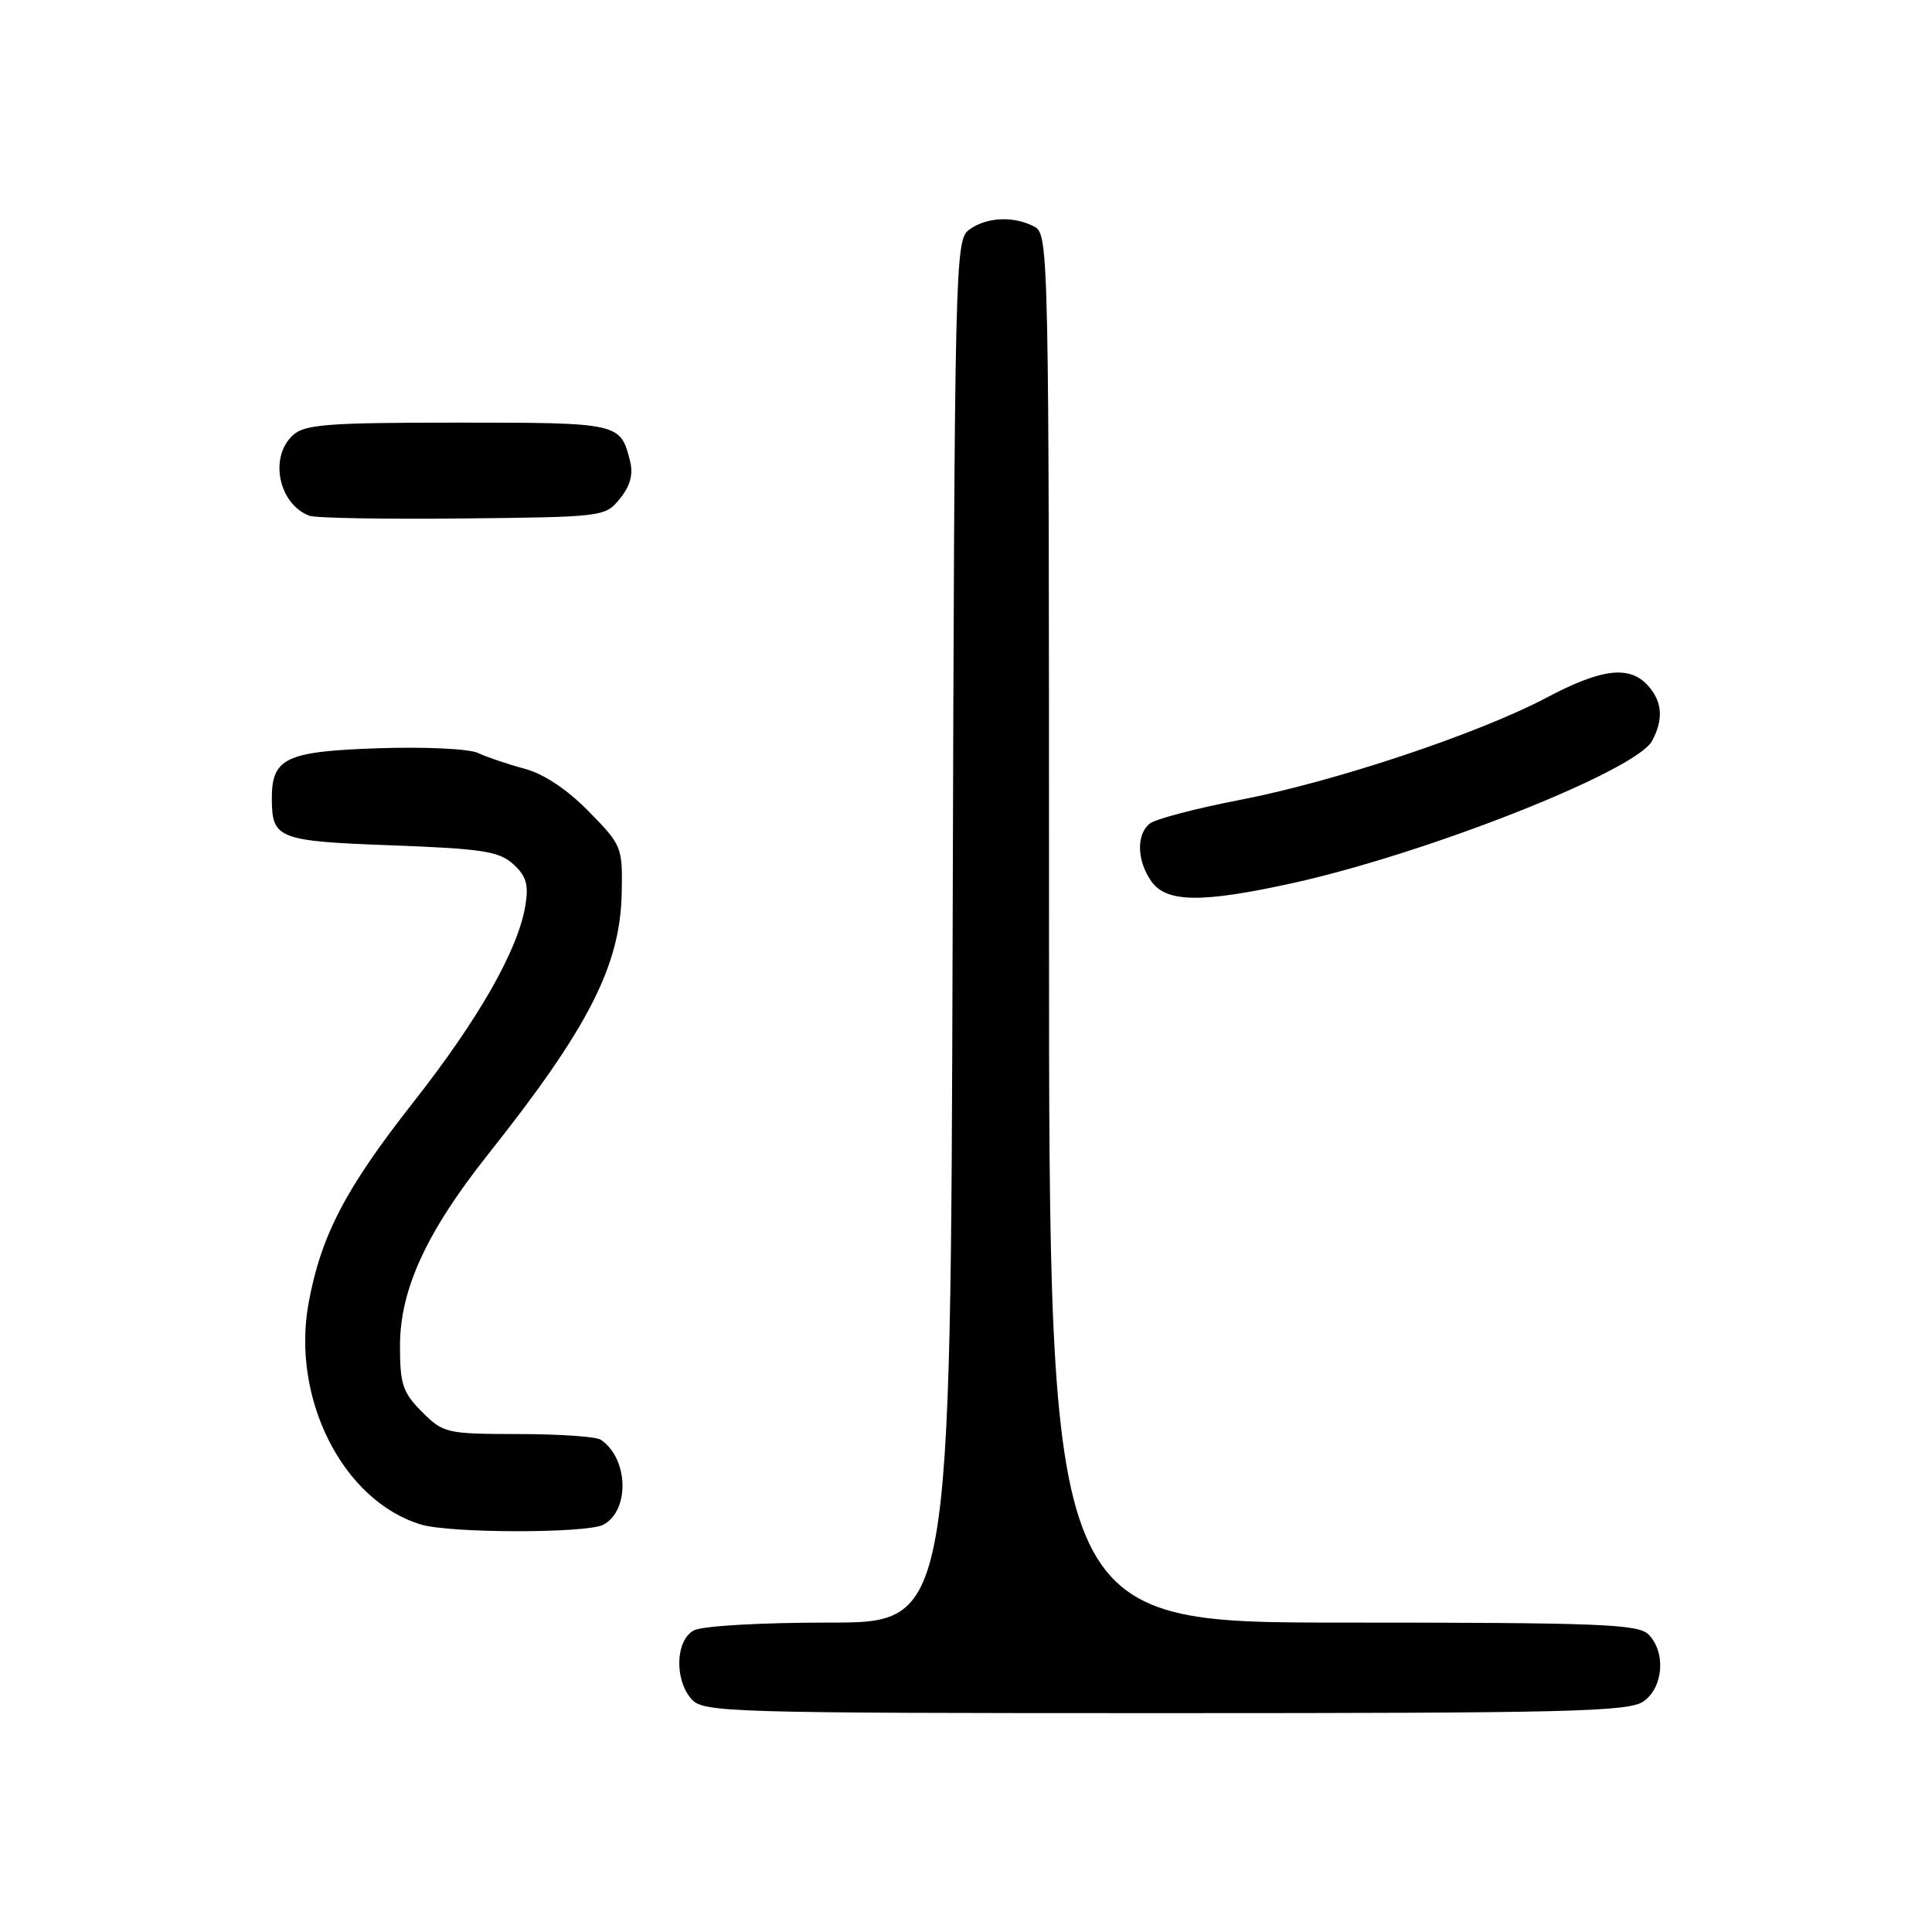 <?xml version="1.0" encoding="UTF-8" standalone="no"?>
<!DOCTYPE svg PUBLIC "-//W3C//DTD SVG 1.1//EN" "http://www.w3.org/Graphics/SVG/1.1/DTD/svg11.dtd" >
<svg xmlns="http://www.w3.org/2000/svg" xmlns:xlink="http://www.w3.org/1999/xlink" version="1.1" viewBox="0 0 256 256">
 <g >
 <path fill="currentColor"
d=" M 217.78 225.44 C 220.42 223.59 220.76 218.90 218.43 216.57 C 217.05 215.20 211.98 215.00 177.93 215.00 C 139.00 215.00 139.00 215.00 139.00 123.04 C 139.00 33.14 138.96 31.05 137.07 30.04 C 134.36 28.59 130.73 28.75 128.44 30.42 C 126.55 31.80 126.49 34.08 126.23 123.42 C 125.96 215.00 125.96 215.00 109.91 215.00 C 100.77 215.00 93.04 215.44 91.93 216.04 C 89.50 217.34 89.34 222.61 91.65 225.17 C 93.22 226.90 96.49 227.00 154.43 227.00 C 208.13 227.00 215.82 226.81 217.78 225.44 Z  M 79.95 202.03 C 83.49 200.13 83.27 193.22 79.60 190.77 C 79.00 190.36 74.08 190.02 68.67 190.02 C 59.15 190.00 58.75 189.91 55.92 187.08 C 53.36 184.51 53.00 183.43 53.00 178.33 C 53.00 170.88 56.51 163.25 64.64 153.00 C 78.00 136.17 82.20 127.94 82.38 118.30 C 82.50 112.24 82.40 111.99 78.01 107.52 C 75.16 104.61 72.06 102.54 69.51 101.86 C 67.30 101.27 64.53 100.33 63.35 99.78 C 62.15 99.21 56.30 98.94 50.01 99.15 C 37.79 99.57 35.98 100.45 36.02 105.94 C 36.05 111.14 36.89 111.46 51.87 112.01 C 63.92 112.46 66.12 112.80 68.00 114.50 C 69.73 116.07 70.07 117.20 69.62 119.96 C 68.66 125.86 63.45 135.01 54.70 146.14 C 45.78 157.50 42.54 163.71 40.90 172.61 C 38.55 185.29 45.44 198.89 55.79 202.01 C 59.65 203.18 77.78 203.19 79.95 202.03 Z  M 171.31 117.01 C 189.20 113.05 216.79 102.14 218.91 98.17 C 220.45 95.30 220.27 92.95 218.35 90.83 C 215.91 88.14 212.23 88.58 204.97 92.42 C 195.89 97.22 176.90 103.56 164.31 105.99 C 158.44 107.12 153.05 108.54 152.32 109.15 C 150.55 110.62 150.65 114.06 152.56 116.78 C 154.54 119.61 159.26 119.67 171.31 117.01 Z  M 82.15 66.06 C 83.52 64.37 83.93 62.85 83.48 61.07 C 82.22 56.04 82.05 56.00 60.71 56.00 C 43.45 56.00 40.40 56.23 38.83 57.65 C 35.63 60.55 36.90 66.79 41.00 68.34 C 41.83 68.65 50.98 68.81 61.34 68.70 C 79.99 68.50 80.20 68.48 82.15 66.06 Z "/>
</g>
</svg>